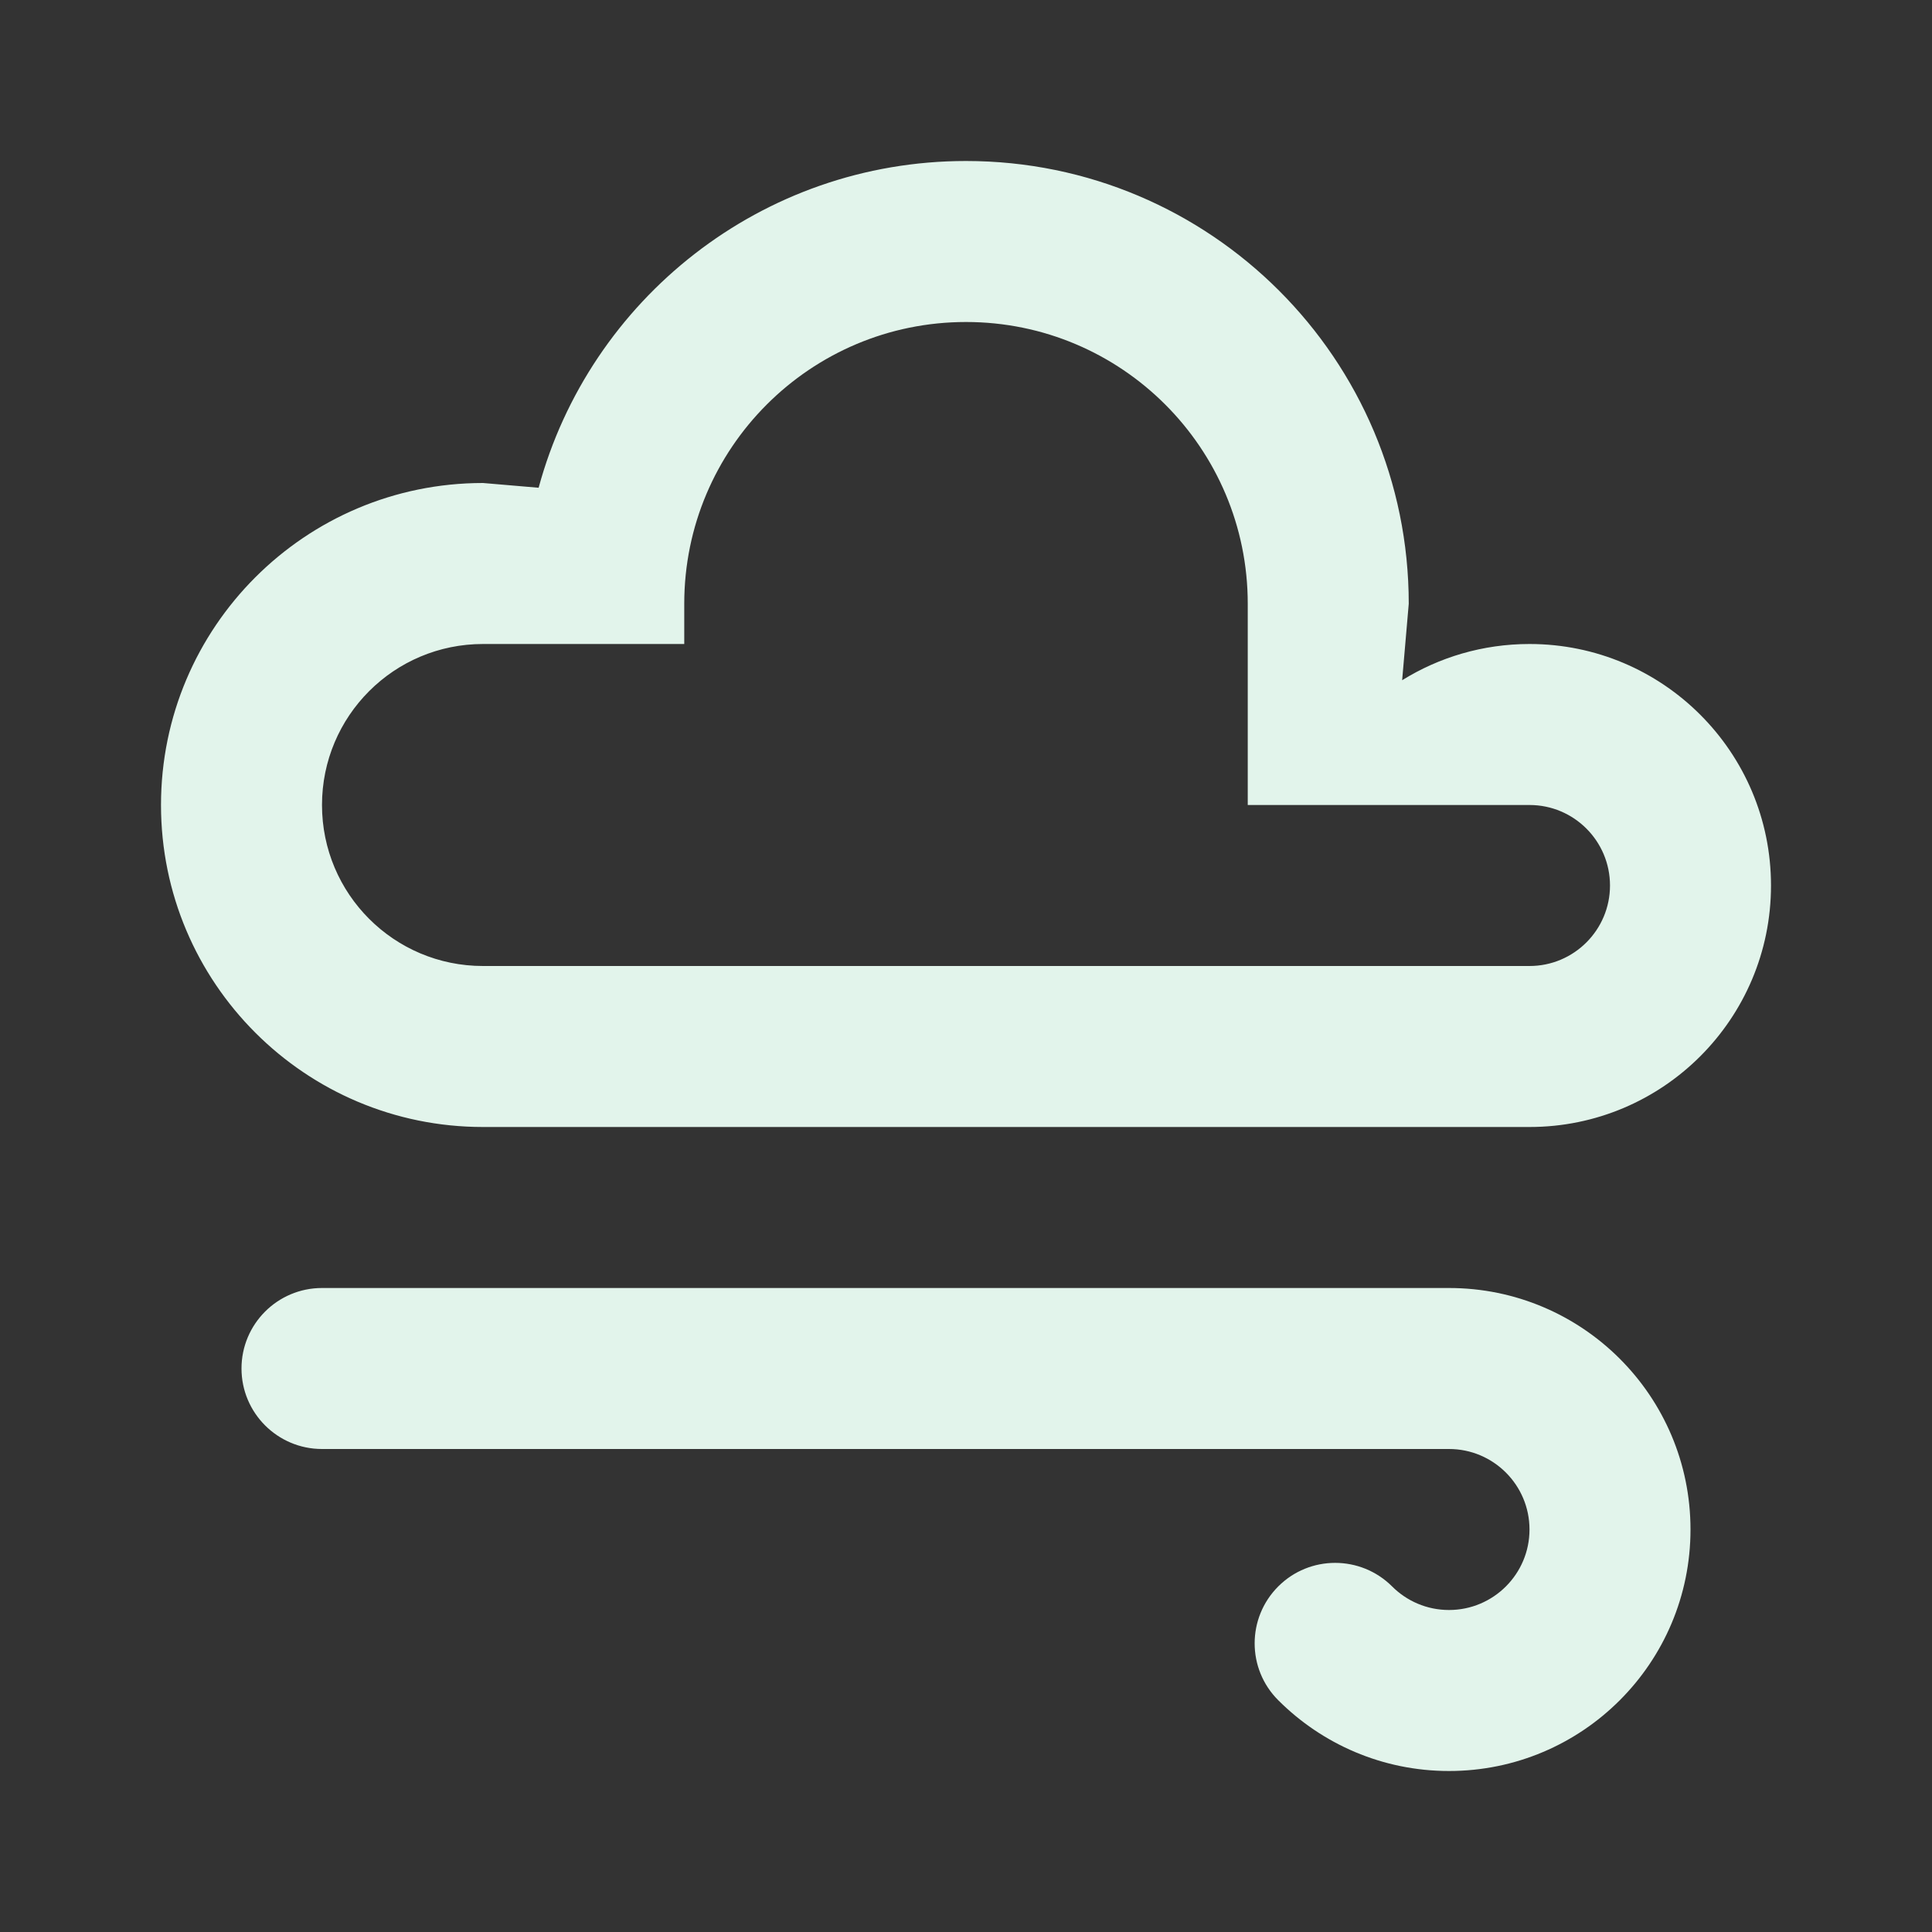 <?xml version="1.0" encoding="utf-8"?>
<!DOCTYPE svg PUBLIC "-//W3C//DTD SVG 1.1//EN" "http://www.w3.org/Graphics/SVG/1.1/DTD/svg11.dtd">
<svg xmlns="http://www.w3.org/2000/svg" xmlns:xlink="http://www.w3.org/1999/xlink" version="1.1" baseProfile="full" width="24" height="24" viewBox="0 0 24.00 24.00" enable-background="new 0 0 24.00 24.00" xml:space="preserve">
	<rect x="0" y="0" width="24.00" height="24.00" fill="#333333" stroke="none"/>
	<path fill="#E2F4EB" fill-opacity="1" stroke-width="0.2" stroke-linejoin="round" d="M 6,6L 6.691,6.059C 7.324,3.721 9.461,2 12,2C 15.038,2 17.5,4.462 17.5,7.5L 17.418,8.45C 17.877,8.165 18.419,8 19,8C 20.657,8 22,9.343 22,11C 22,12.657 20.657,14 19,14L 6,14C 3.791,14 2,12.209 2,10C 2,7.791 3.791,6 6,6 Z M 6,8C 4.895,8 4,8.895 4,10C 4,11.105 4.895,12 6,12L 19,12C 19.552,12 20,11.552 20,11C 20,10.448 19.552,10 19,10L 15.5,10L 15.5,7.5C 15.5,5.567 13.933,4 12,4C 10.067,4 8.5,5.567 8.5,7.5L 8.5,8L 6,8 Z M 18,18L 4,18C 3.448,18 3,17.552 3,17C 3,16.448 3.448,16 4,16L 18,16C 19.657,16 21,17.343 21,19C 21,20.657 19.657,22 18,22C 17.172,22 16.422,21.664 15.879,21.121C 15.488,20.731 15.488,20.098 15.879,19.707C 16.269,19.317 16.902,19.317 17.293,19.707C 17.474,19.888 17.724,20 18,20C 18.552,20 19,19.552 19,19C 19,18.448 18.552,18 18,18 Z "/>
</svg>
